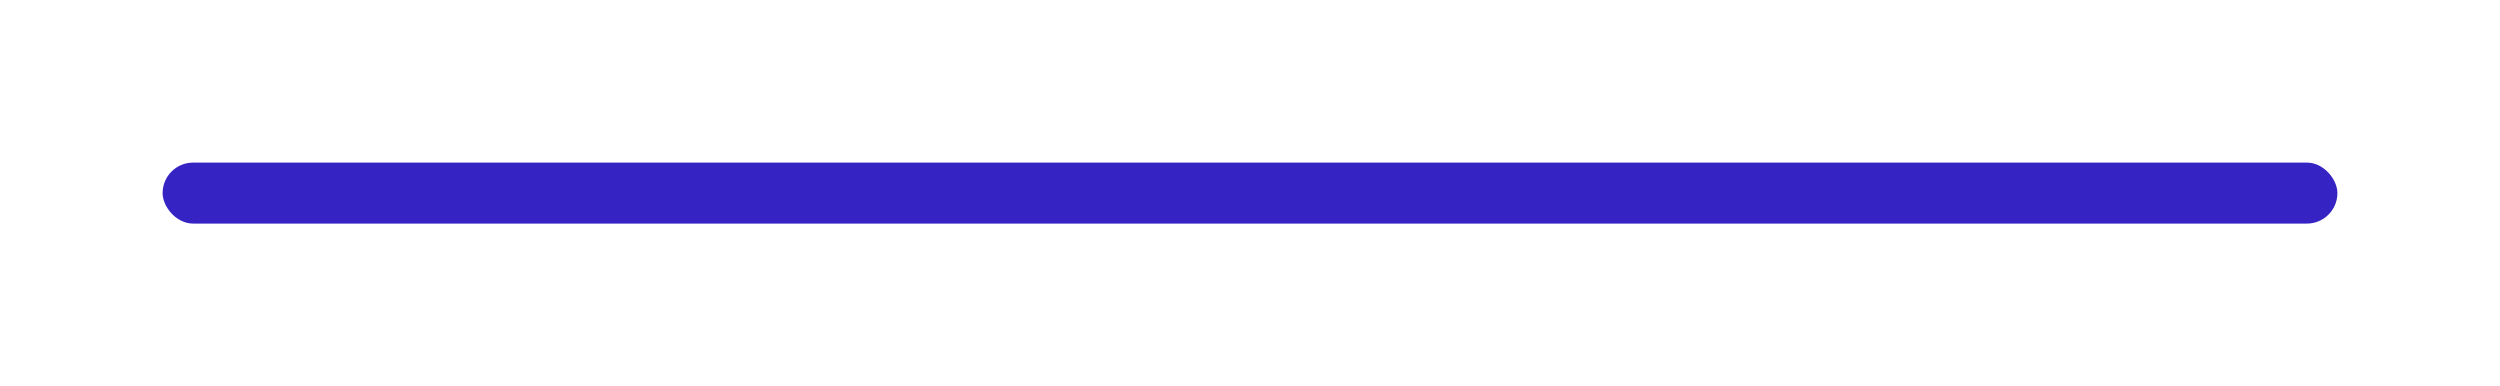 <svg width="123" height="19" viewBox="0 0 123 19" fill="none" xmlns="http://www.w3.org/2000/svg">
<g filter="url(#filter0_d_141_2949)">
<rect x="8" y="6" width="107" height="3" rx="1.5" fill="#3523C3"/>
</g>
<defs>
<filter id="filter0_d_141_2949" x="0" y="0" width="123" height="19" filterUnits="userSpaceOnUse" color-interpolation-filters="sRGB">
<feFlood flood-opacity="0" result="BackgroundImageFix"/>
<feColorMatrix in="SourceAlpha" type="matrix" values="0 0 0 0 0 0 0 0 0 0 0 0 0 0 0 0 0 0 127 0" result="hardAlpha"/>
<feOffset dy="2"/>
<feGaussianBlur stdDeviation="4"/>
<feComposite in2="hardAlpha" operator="out"/>
<feColorMatrix type="matrix" values="0 0 0 0 0.37 0 0 0 0 0.297 0 0 0 0 0.95 0 0 0 0.5 0"/>
<feBlend mode="normal" in2="BackgroundImageFix" result="effect1_dropShadow_141_2949"/>
<feBlend mode="normal" in="SourceGraphic" in2="effect1_dropShadow_141_2949" result="shape"/>
</filter>
</defs>
</svg>

